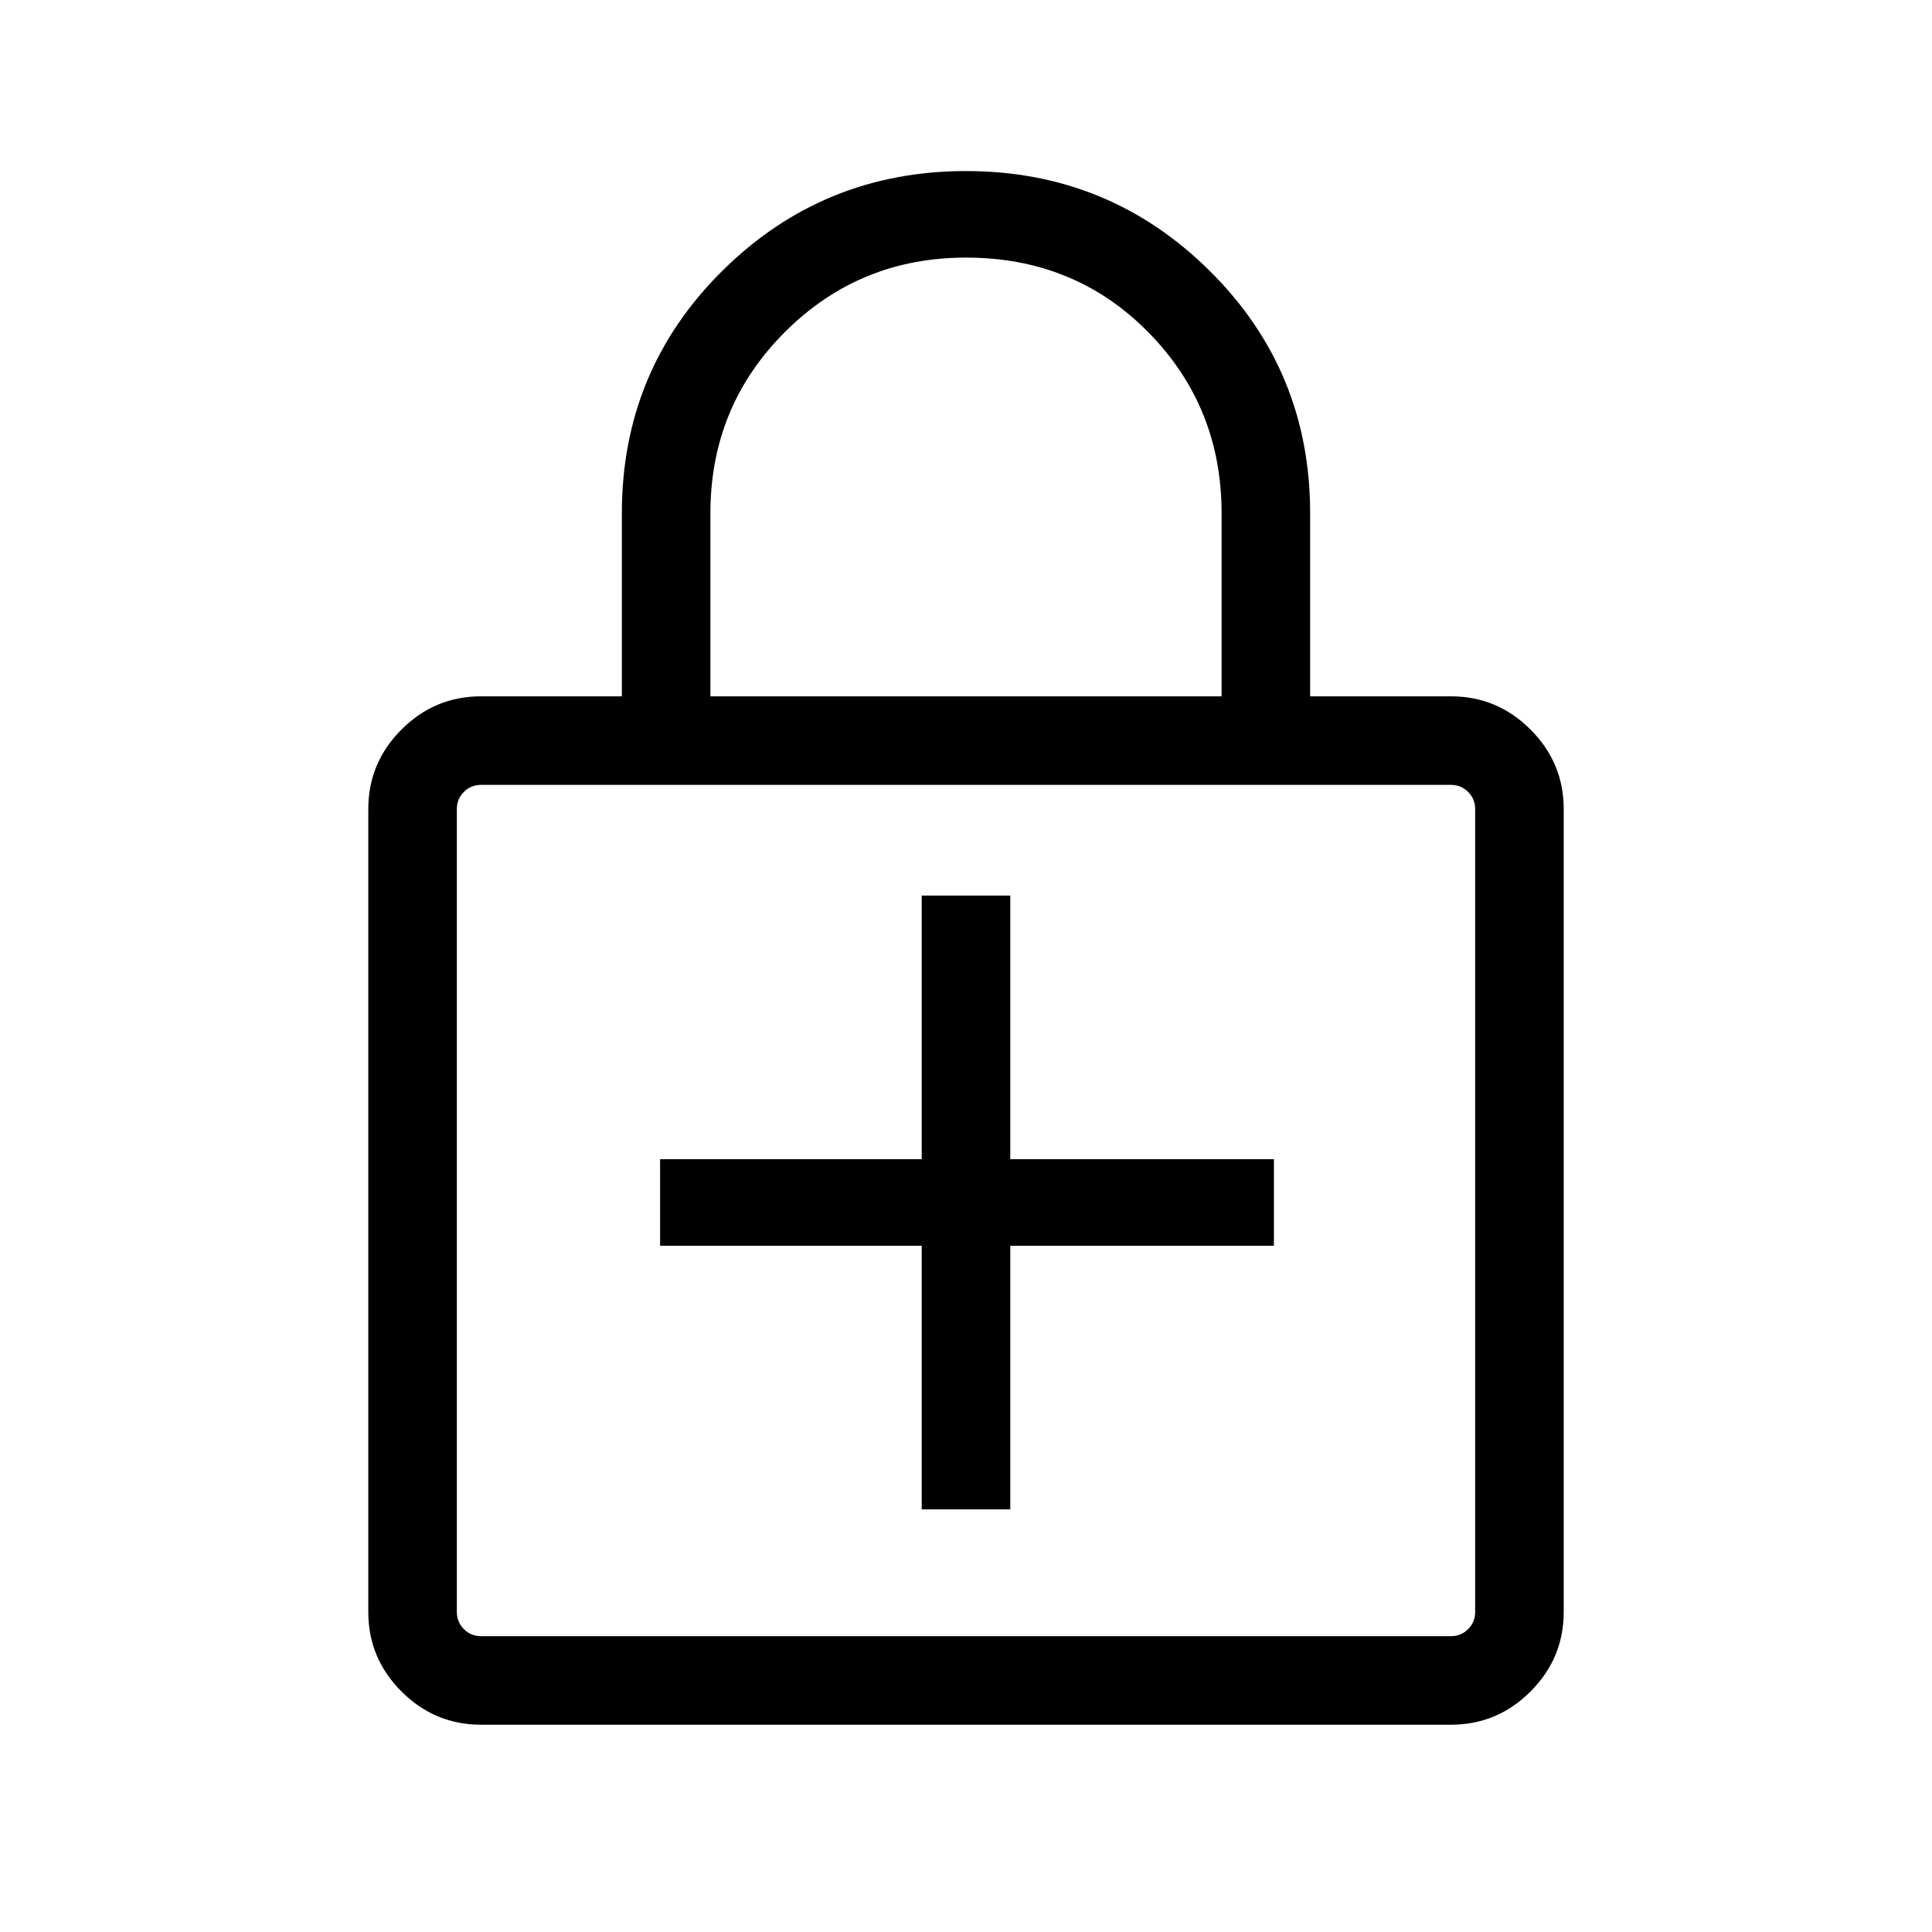 <svg xmlns="http://www.w3.org/2000/svg" height="48" width="48"><path d="M24 4.25Q27.55 4.25 30.05 6.725Q32.55 9.2 32.55 12.75V17.3H36.05Q37.2 17.3 38.025 18.125Q38.85 18.95 38.85 20.1V40.05Q38.85 41.2 38.025 42.025Q37.2 42.85 36.05 42.85H11.95Q10.8 42.85 9.975 42.025Q9.15 41.2 9.15 40.05V20.1Q9.15 18.95 9.975 18.125Q10.8 17.3 11.95 17.3H15.45V12.75Q15.45 9.2 17.95 6.725Q20.45 4.25 24 4.25ZM24 6.4Q21.35 6.4 19.5 8.25Q17.65 10.1 17.65 12.75V17.3H30.35V12.75Q30.35 10.1 28.525 8.25Q26.7 6.4 24 6.4ZM11.95 40.65H36.05Q36.3 40.65 36.475 40.475Q36.65 40.3 36.65 40.05V20.1Q36.65 19.85 36.475 19.675Q36.3 19.5 36.05 19.5H11.95Q11.7 19.5 11.525 19.675Q11.35 19.85 11.35 20.1V40.05Q11.35 40.3 11.525 40.475Q11.7 40.65 11.95 40.65ZM11.35 19.5Q11.35 19.5 11.35 19.675Q11.35 19.85 11.35 20.1V40.05Q11.35 40.3 11.35 40.475Q11.35 40.65 11.35 40.65Q11.35 40.65 11.35 40.475Q11.35 40.3 11.35 40.05V20.1Q11.35 19.85 11.35 19.675Q11.35 19.5 11.35 19.5ZM22.9 37.5H25.1V30.95H31.65V28.8H25.1V22.25H22.9V28.8H16.4V30.95H22.9Z"/></svg>